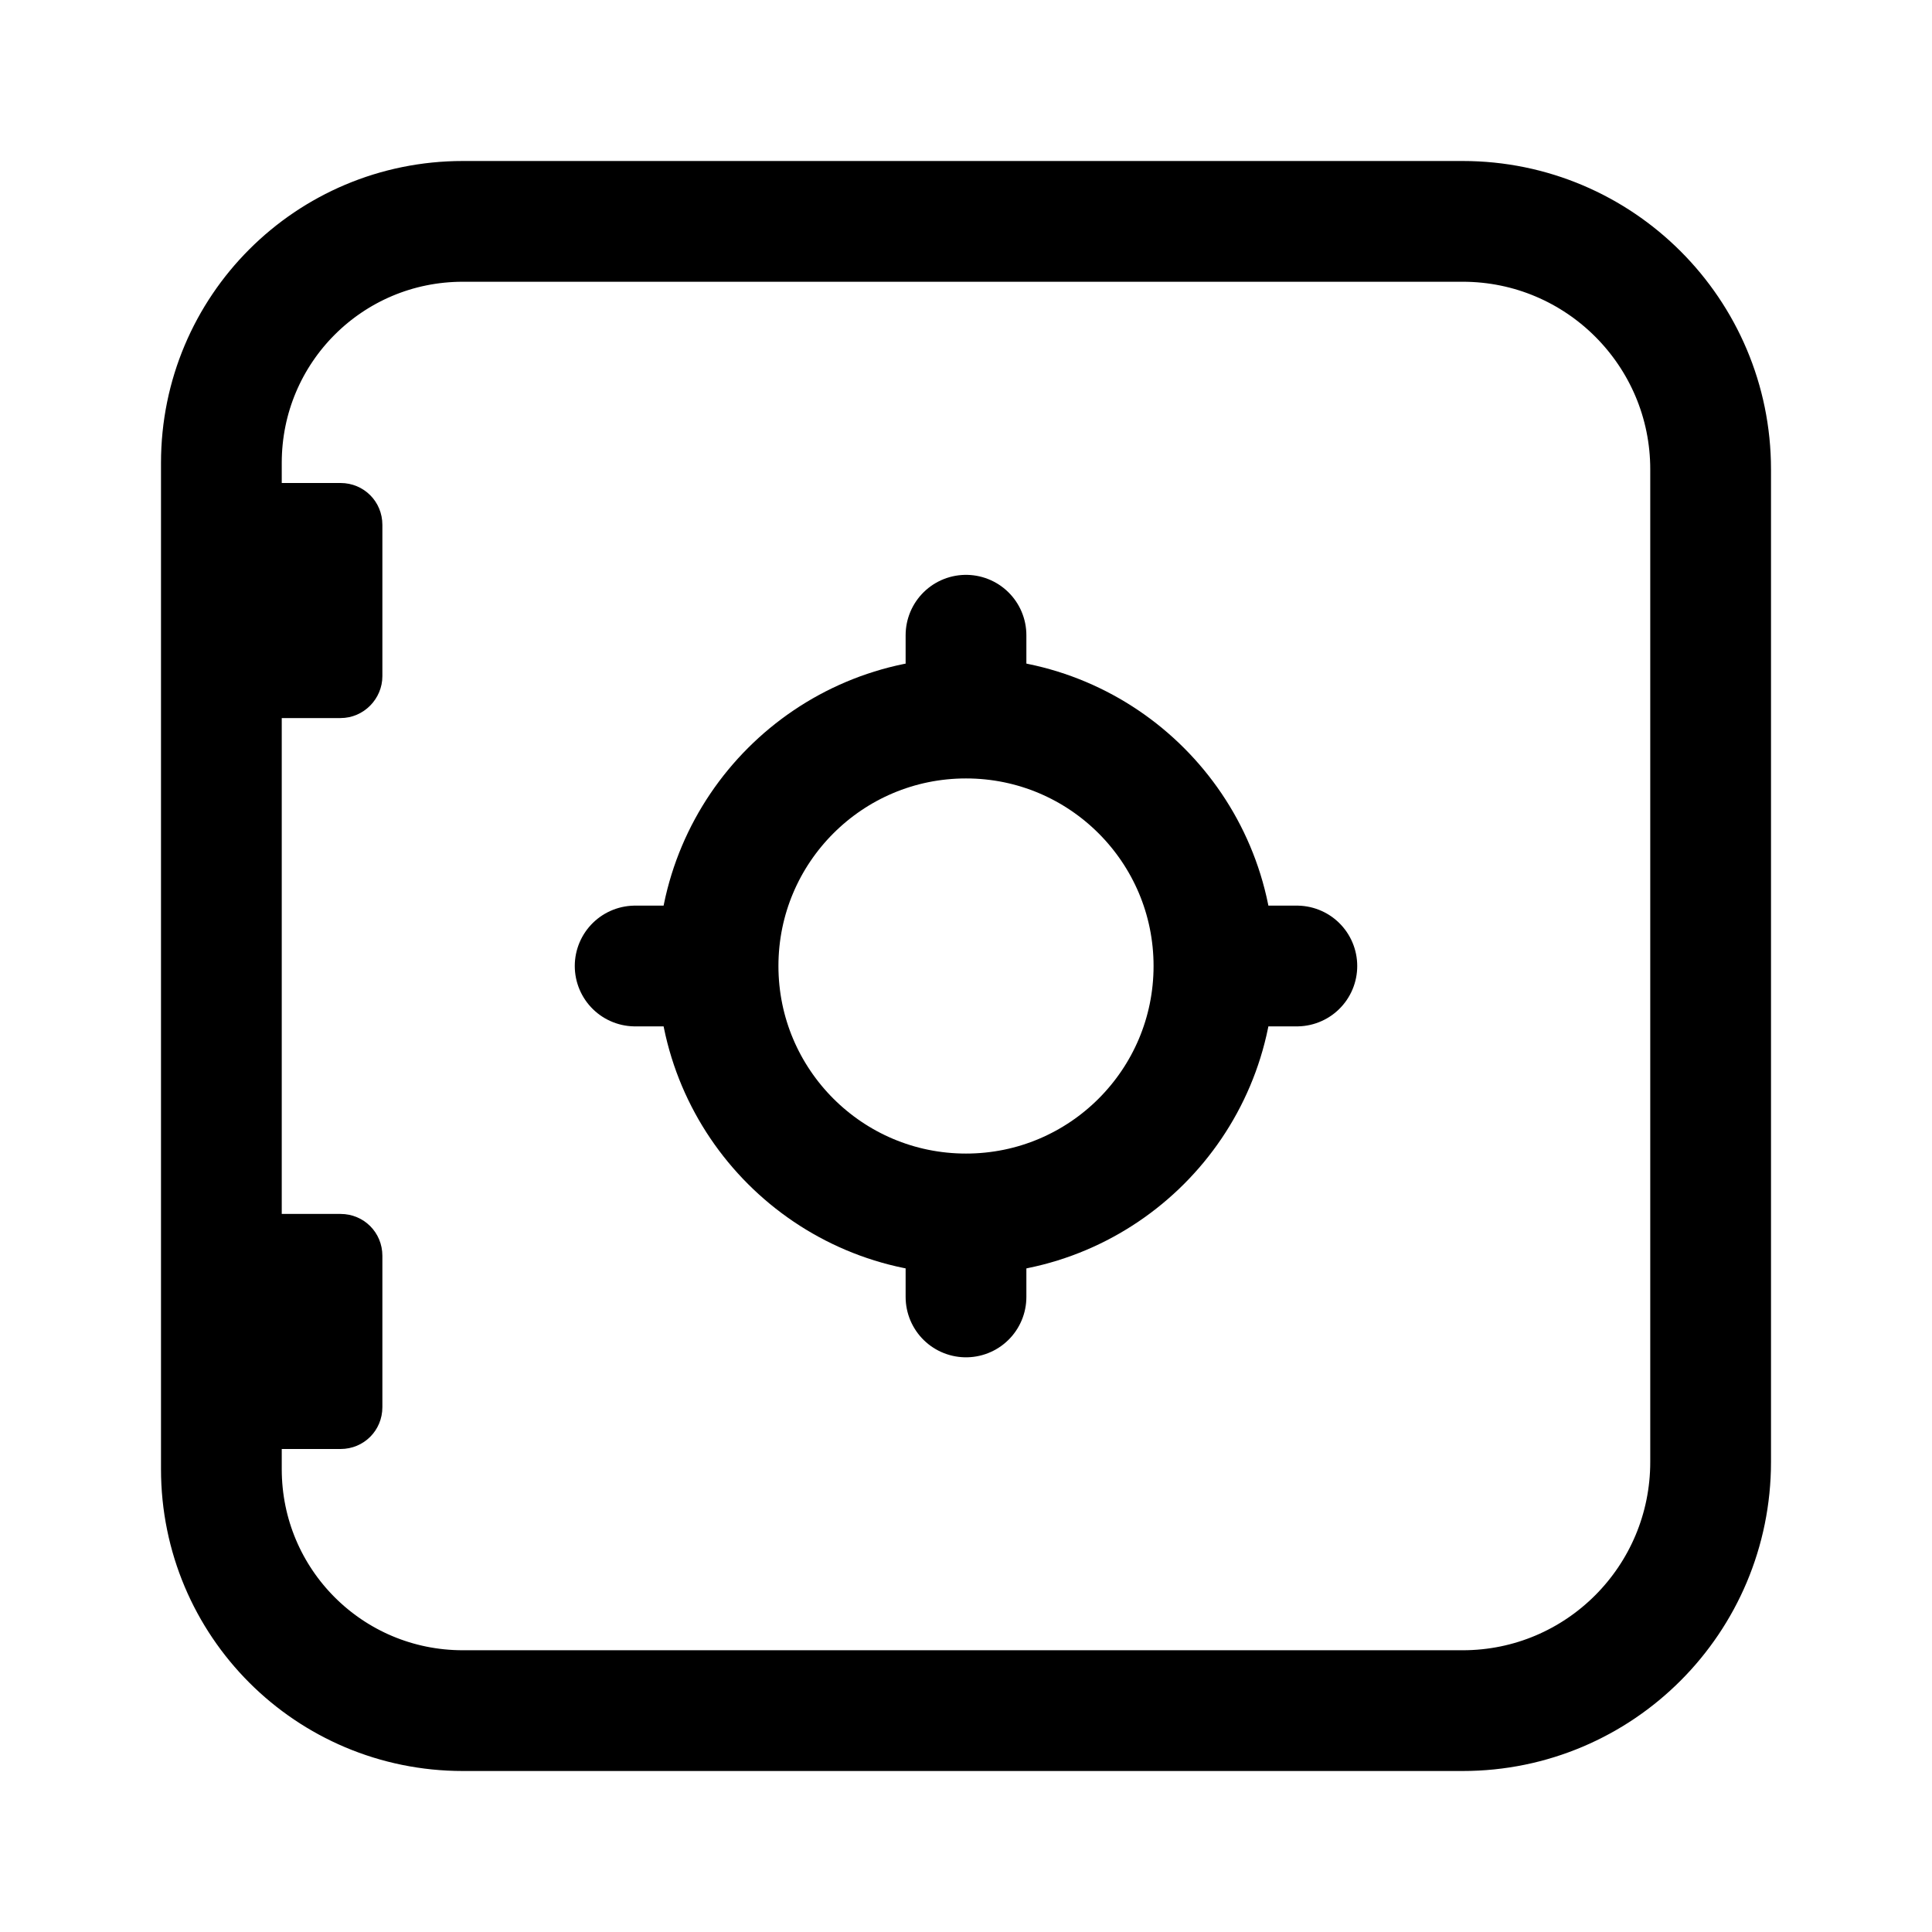 <svg viewBox="0 0 24 24" fill="none" xmlns="http://www.w3.org/2000/svg">
<path d="M18.17 21.25H5.75C4.09 21.25 2.75 19.91 2.75 18.25V5.75C2.75 4.09 4.09 2.75 5.75 2.75H18.17C19.87 2.75 21.25 4.13 21.25 5.83V18.16C21.25 19.87 19.87 21.25 18.17 21.25Z" stroke="currentColor" stroke-width="1.5" stroke-linecap="round" stroke-linejoin="round"/>
<path d="M12 15.08C13.701 15.08 15.08 13.701 15.08 12C15.08 10.299 13.701 8.92 12 8.92C10.299 8.92 8.92 10.299 8.92 12C8.92 13.701 10.299 15.08 12 15.08Z" stroke="currentColor" stroke-width="1.5" stroke-linecap="round" stroke-linejoin="round"/>
<path d="M8.76 12H7.89" stroke="currentColor" stroke-width="1.5" stroke-linecap="round" stroke-linejoin="round"/>
<path d="M16.11 12H15.17" stroke="currentColor" stroke-width="1.5" stroke-linecap="round" stroke-linejoin="round"/>
<path d="M12 15.381V16.111" stroke="currentColor" stroke-width="1.5" stroke-linecap="round" stroke-linejoin="round"/>
<path d="M12 7.891V8.621" stroke="currentColor" stroke-width="1.5" stroke-linecap="round" stroke-linejoin="round"/>
<path d="M4.23 8.92H3.27C2.98 8.92 2.75 8.69 2.75 8.4V6.52C2.75 6.23 2.98 6 3.27 6H4.23C4.52 6 4.75 6.23 4.75 6.52V8.4C4.75 8.68 4.52 8.92 4.23 8.92Z" fill="currentColor"/>
<path d="M4.23 18H3.27C2.98 18 2.75 17.77 2.75 17.48V15.6C2.75 15.31 2.98 15.08 3.27 15.08H4.23C4.52 15.08 4.75 15.31 4.75 15.6V17.48C4.75 17.77 4.52 18 4.23 18Z" fill="currentColor"/>
</svg>
